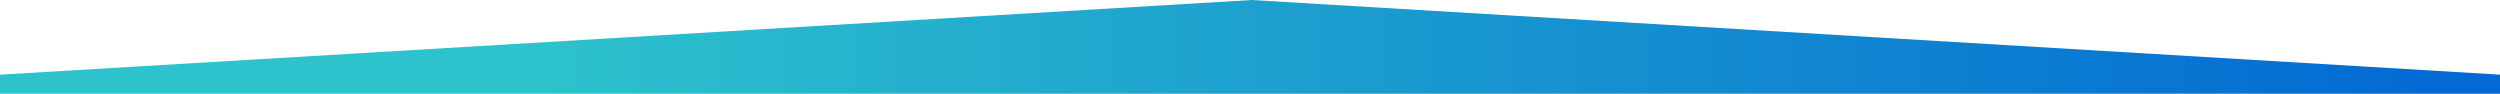 <svg width="1440" height="54" viewBox="0 0 1440 54" fill="none" xmlns="http://www.w3.org/2000/svg">
<path d="M0 43L721 0L1440 43V54H0V43Z" fill="url(#paint0_linear_60_2)"/>
<defs>
<linearGradient id="paint0_linear_60_2" x1="0" y1="26.62" x2="1396.74" y2="26.62" gradientUnits="userSpaceOnUse">
<stop offset="0.214" stop-color="#2EC3CC"/>
<stop offset="1" stop-color="#036AD3"/>
</linearGradient>
</defs>
</svg>
